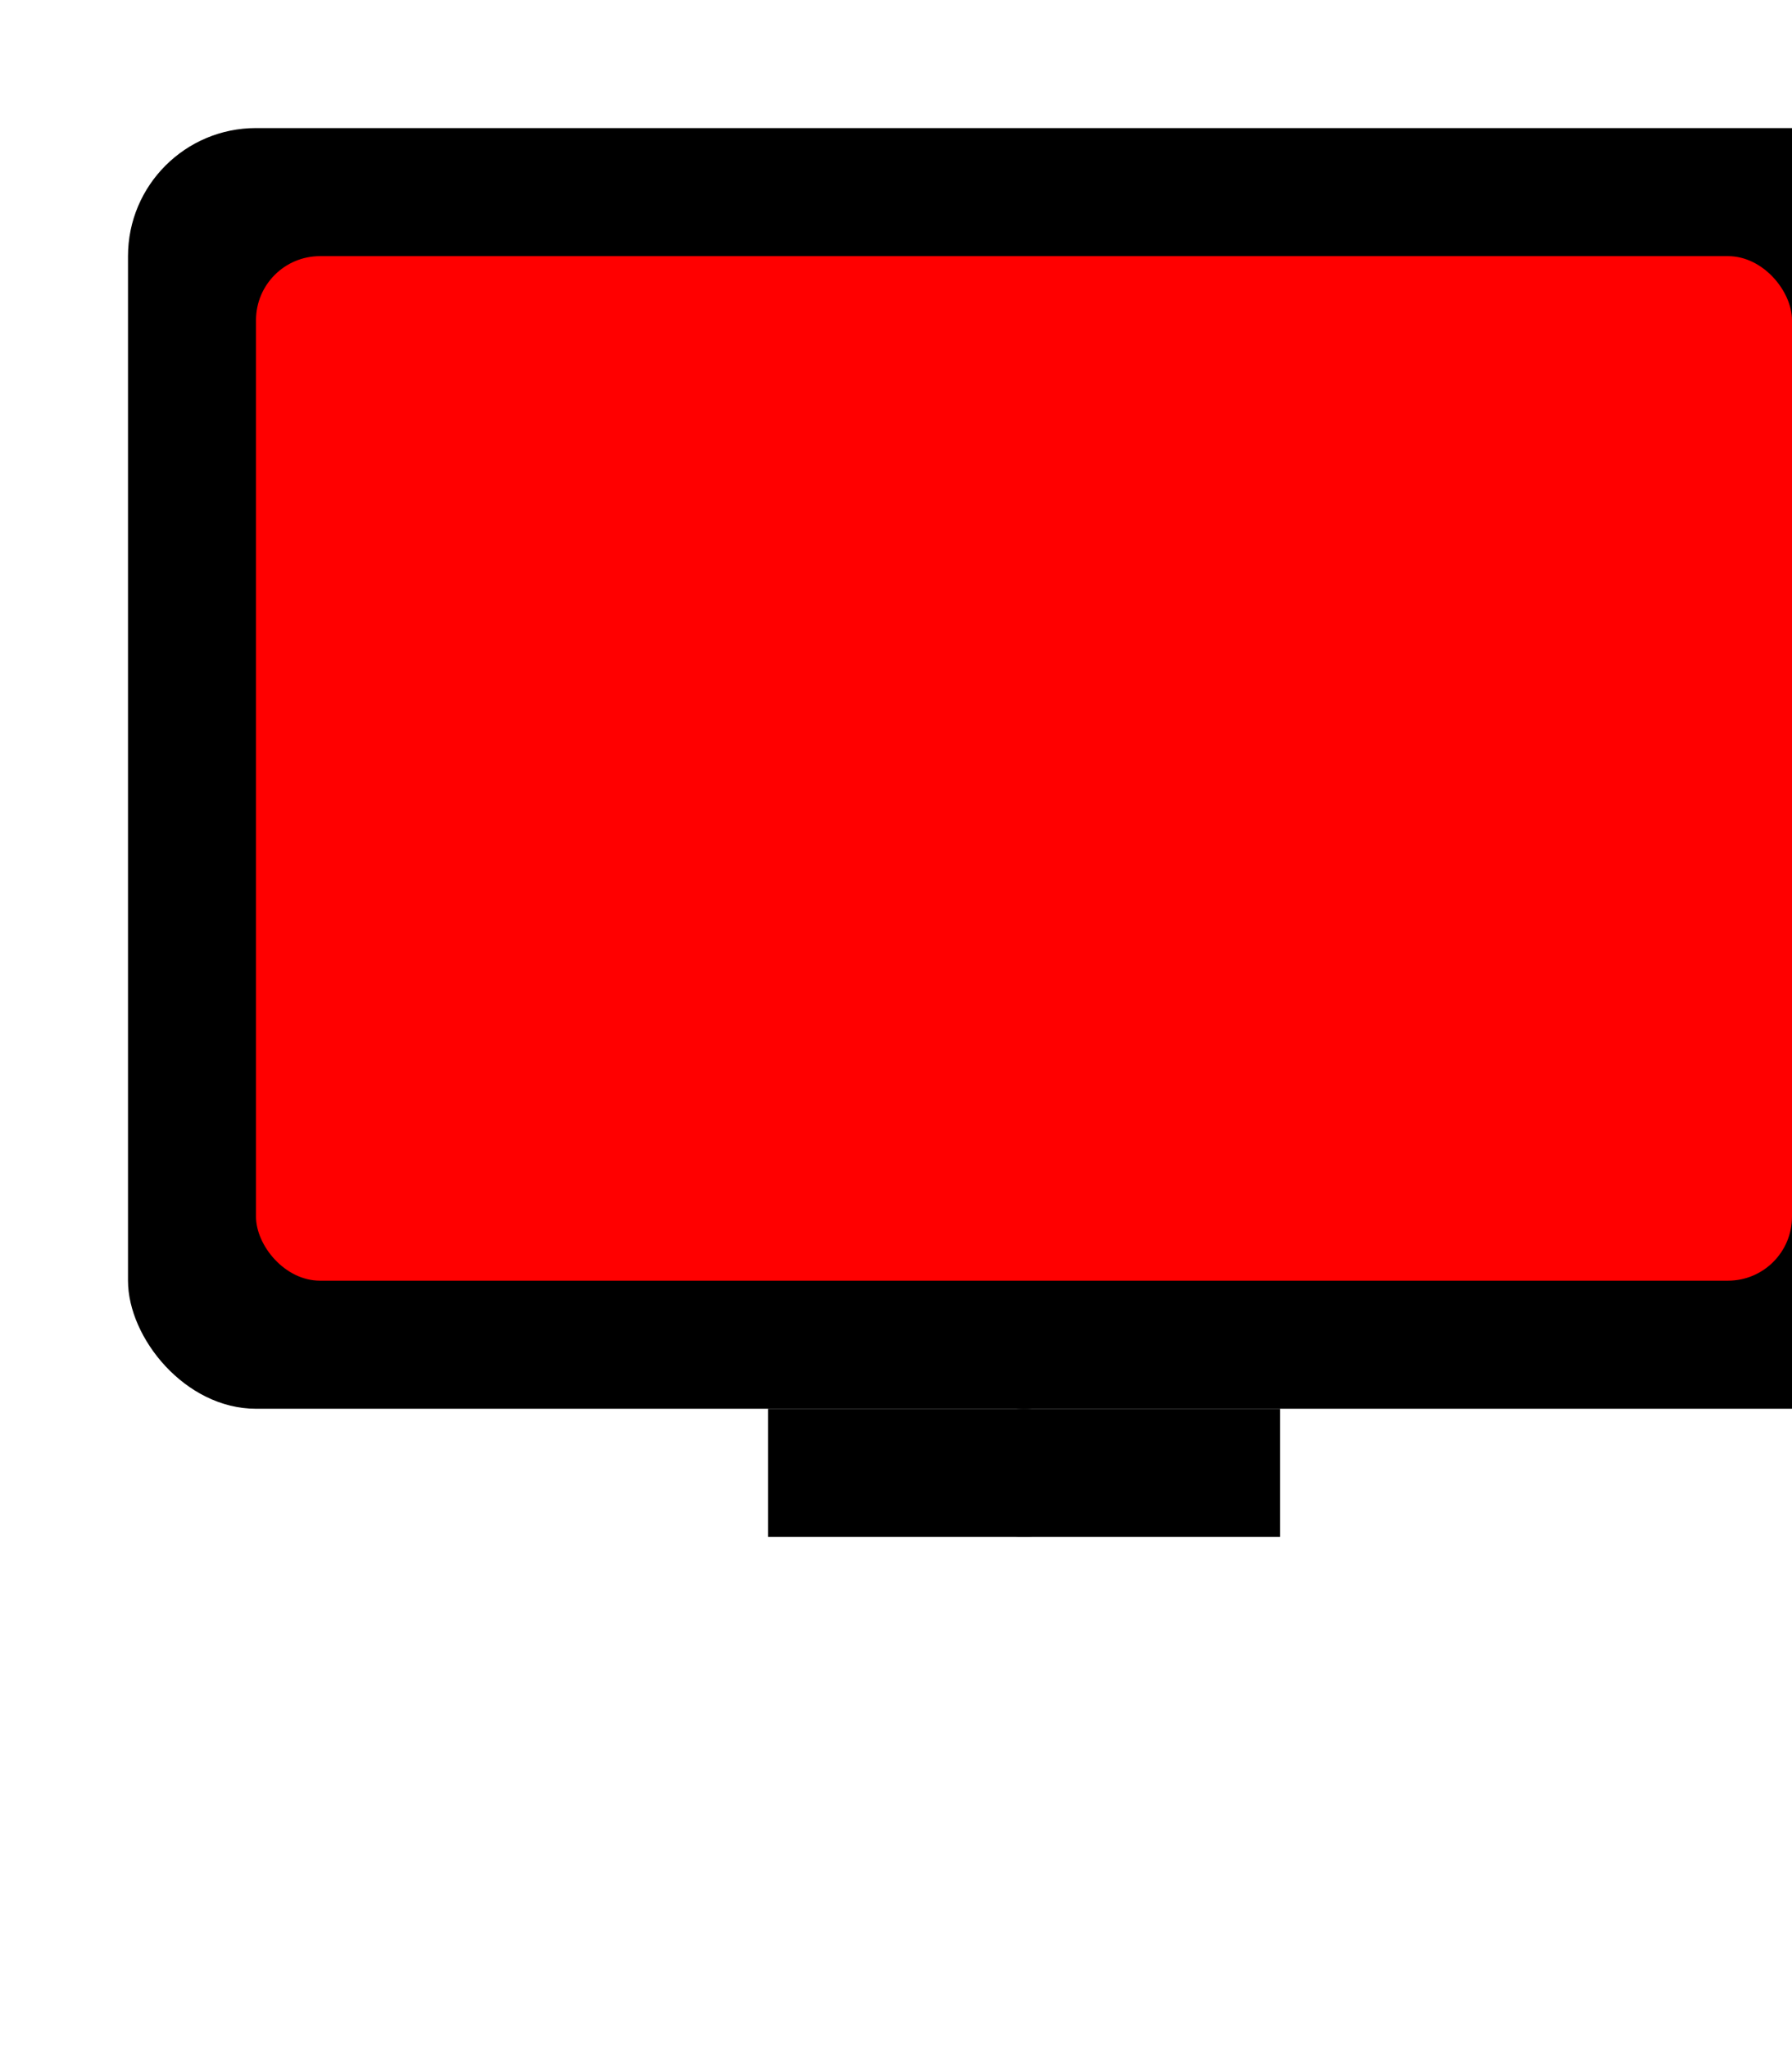 <svg width="28" height="32" viewBox="0 0 28 32" xmlns="http://www.w3.org/2000/svg">
  <rect x="2" y="2" width="28" height="20" rx="2" fill="#000"/>
  <rect x="4" y="4" width="24" height="16" rx="1" fill="#FF0000"/>
  <rect x="12" y="22" width="8" height="2" fill="#000"/>
  <circle cx="16" cy="23" r="1" fill="#000"/>
</svg>

